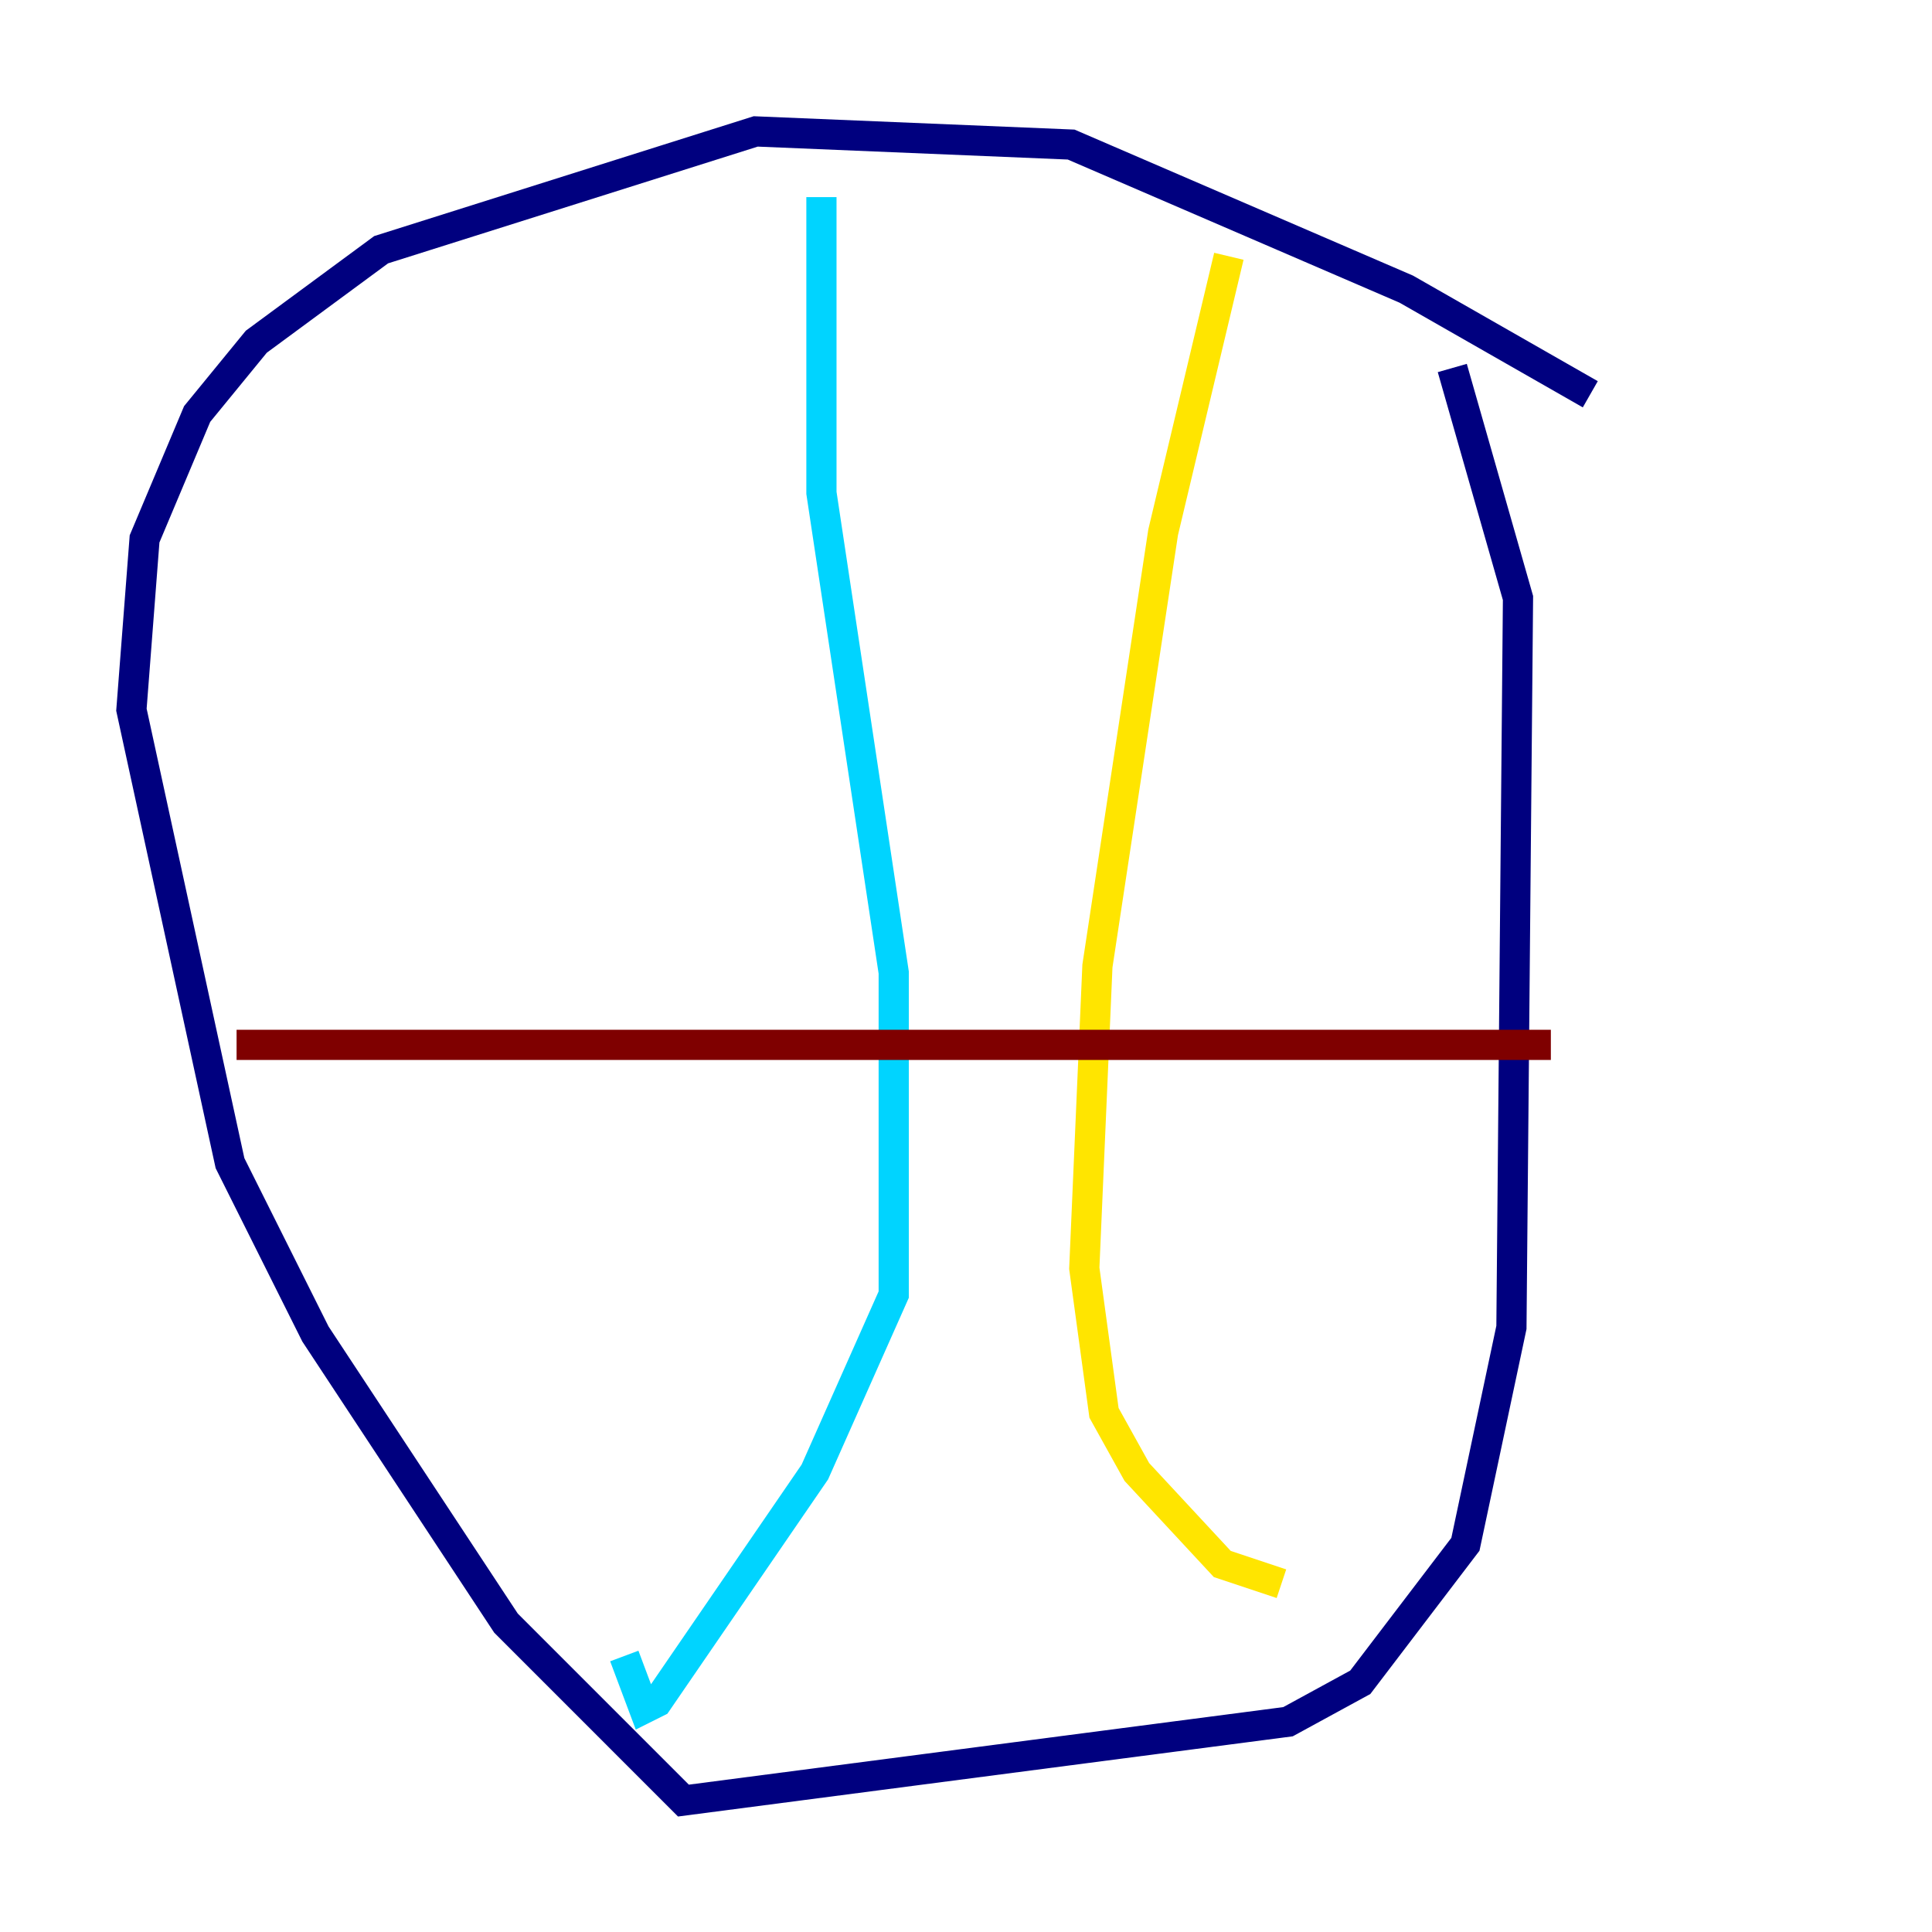 <?xml version="1.0" encoding="utf-8" ?>
<svg baseProfile="tiny" height="128" version="1.2" viewBox="0,0,128,128" width="128" xmlns="http://www.w3.org/2000/svg" xmlns:ev="http://www.w3.org/2001/xml-events" xmlns:xlink="http://www.w3.org/1999/xlink"><defs /><polyline fill="none" points="105.361,26.122 93.17,19.157 70.966,9.578 50.068,8.707 25.252,16.544 16.98,22.64 13.061,27.429 9.578,35.701 8.707,47.02 15.238,77.061 20.898,88.381 33.524,107.537 45.279,119.293 85.333,114.068 90.122,111.456 97.088,102.313 100.136,87.946 100.571,39.619 96.218,24.381" stroke="#00007f" stroke-width="2" /><polyline fill="none" points="54.422,13.061 54.422,32.653 59.211,64.435 59.211,85.769 53.986,97.524 43.537,112.762 42.667,113.197 41.361,109.714" stroke="#00d4ff" stroke-width="2" /><polyline fill="none" points="81.415,16.98 77.061,35.265 72.707,64.0 71.837,84.027 73.143,93.605 75.32,97.524 80.98,103.619 84.898,104.925" stroke="#ffe500" stroke-width="2" /><polyline fill="none" points="15.674,69.225 102.748,69.225" stroke="#7f0000" stroke-width="2" /></svg>